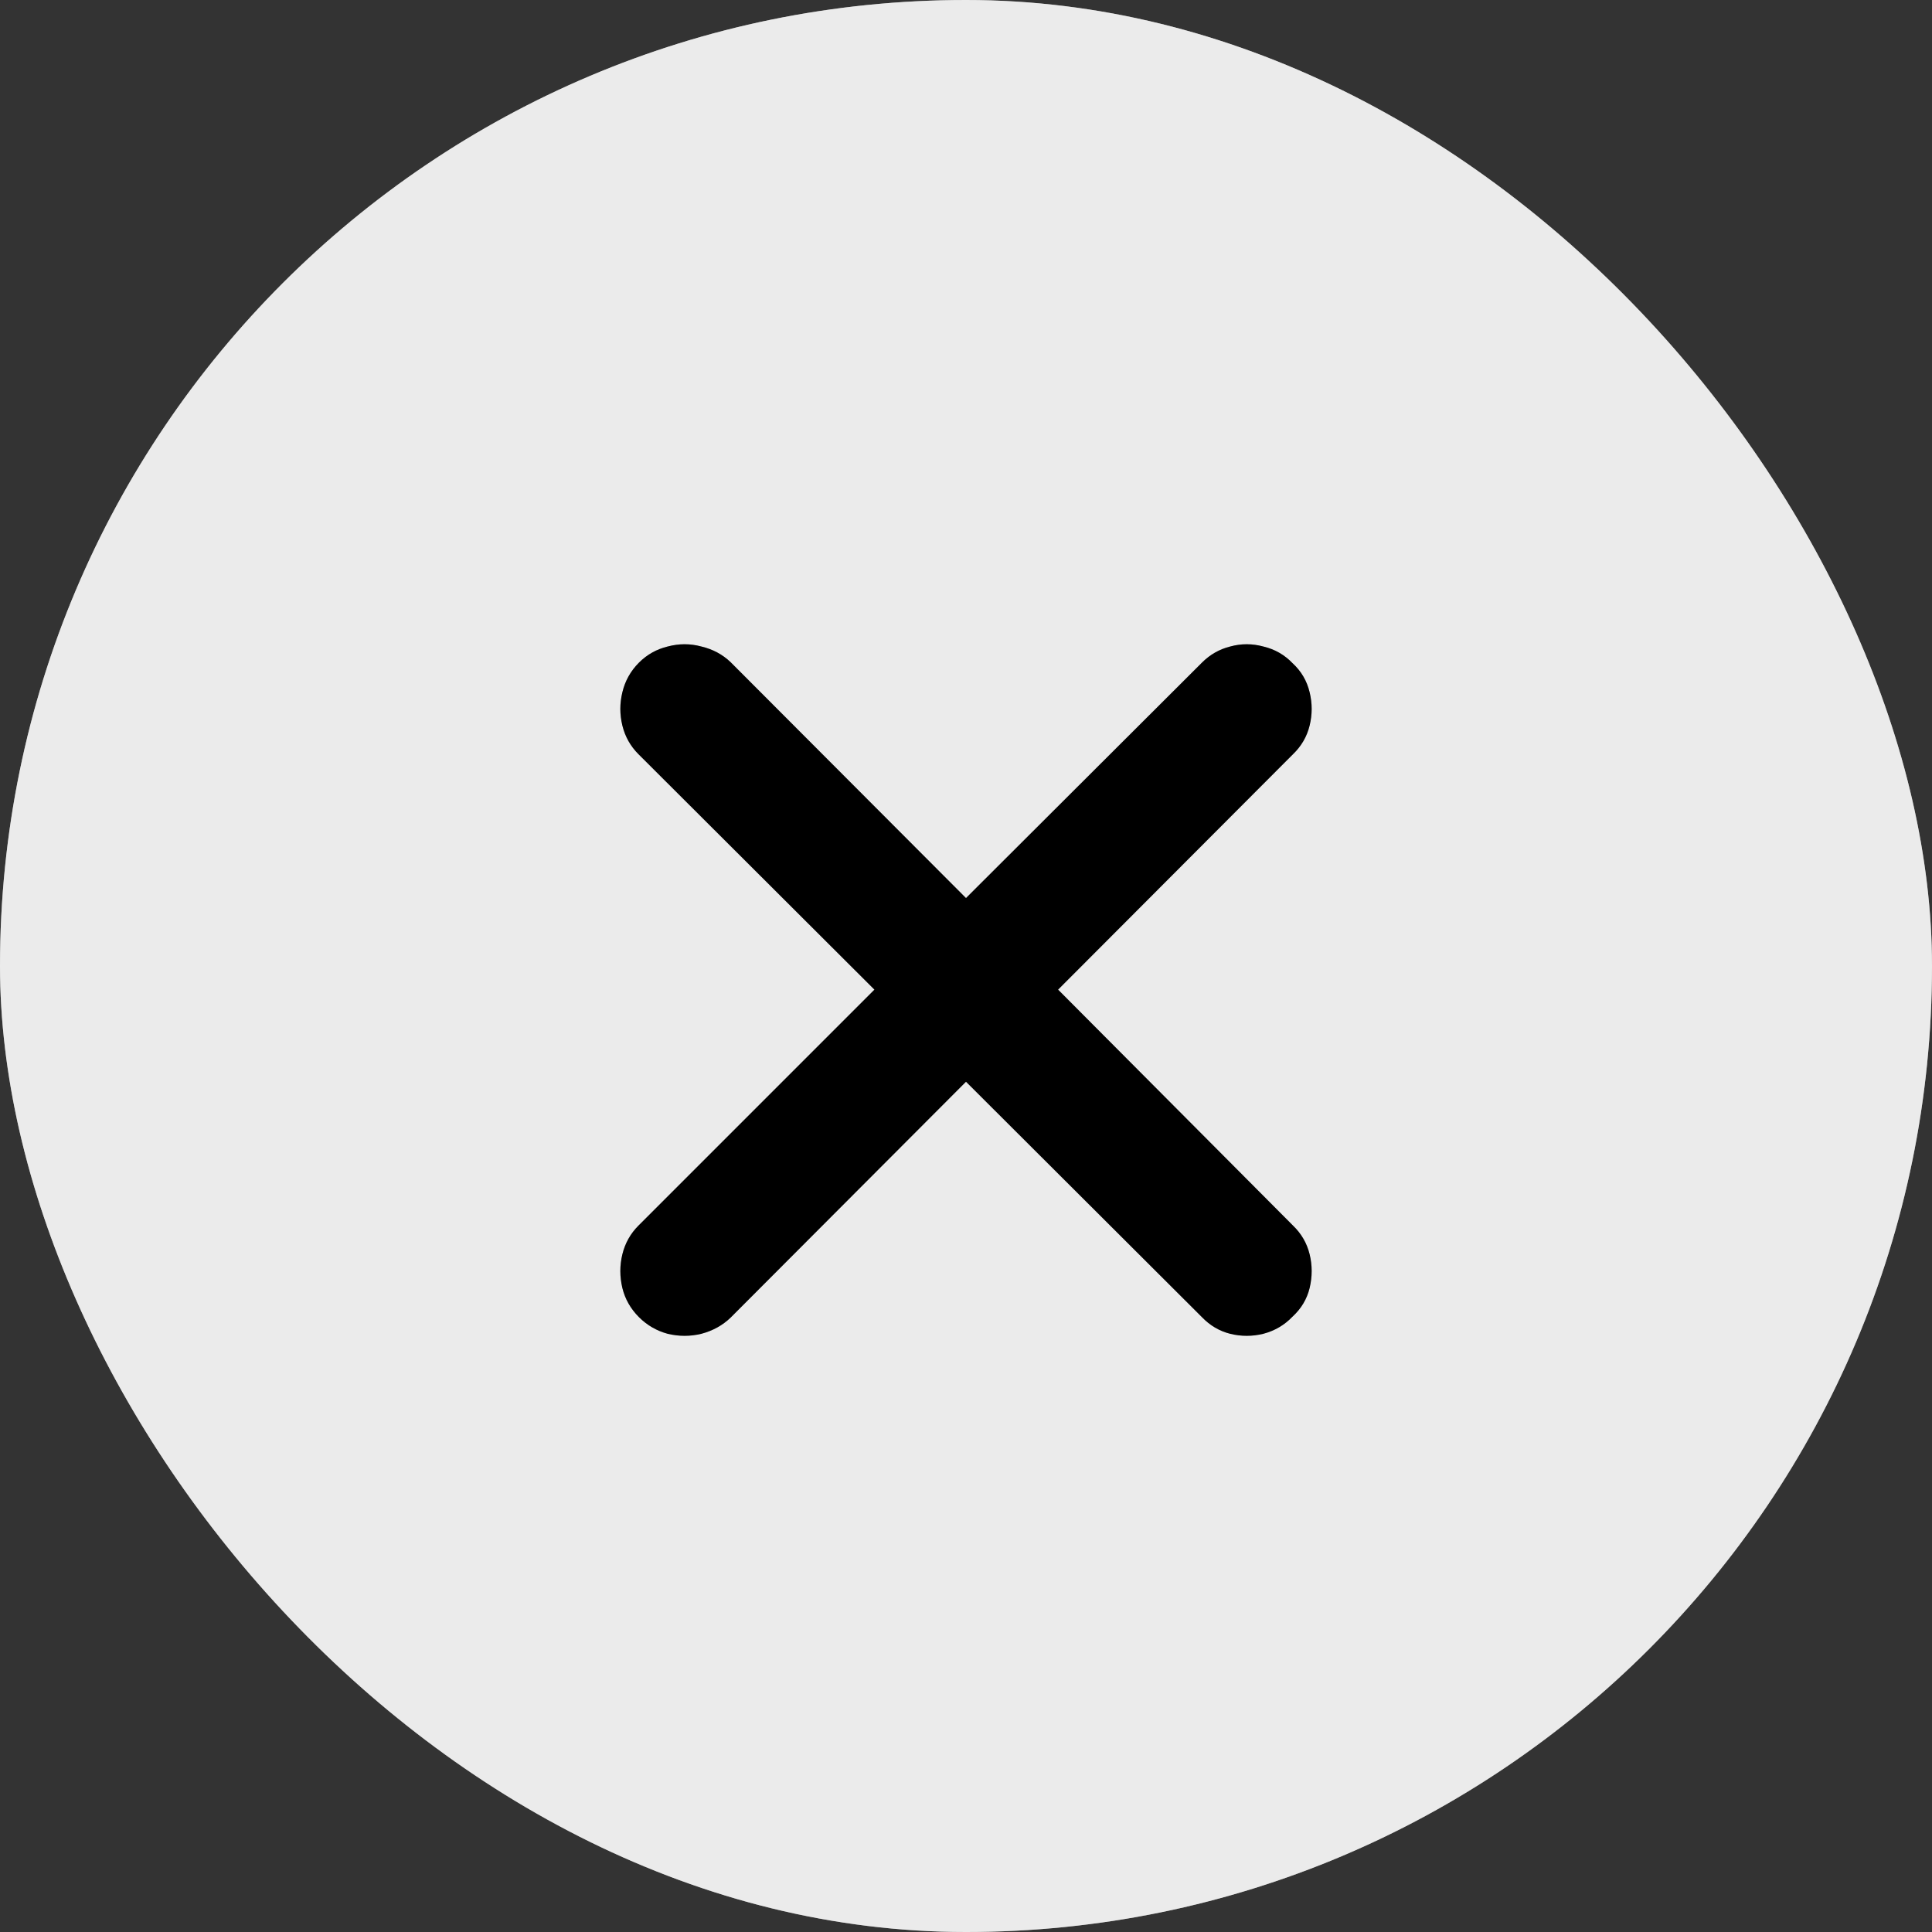 <svg width="30" height="30" viewBox="0 0 30 30" fill="none" xmlns="http://www.w3.org/2000/svg">
<rect x="0" y="0" width="30" height="30" fill="#333333" stroke="none"/>
<rect width="30" height="30" rx="15" fill="#B6B6B6" style="mix-blend-mode:luminosity"/>
<rect width="30" height="30" rx="15" fill="white" fill-opacity="0.72" style="mix-blend-mode:overlay"/>
<path d="M9.922 20.453C9.792 20.323 9.706 20.172 9.664 20C9.622 19.823 9.622 19.648 9.664 19.477C9.706 19.305 9.789 19.156 9.914 19.031L13.578 15.367L9.914 11.711C9.789 11.586 9.706 11.438 9.664 11.266C9.622 11.094 9.622 10.922 9.664 10.75C9.706 10.573 9.792 10.419 9.922 10.289C10.047 10.164 10.195 10.081 10.367 10.039C10.544 9.992 10.719 9.992 10.891 10.039C11.068 10.081 11.219 10.162 11.344 10.281L15 13.945L18.664 10.289C18.789 10.164 18.935 10.081 19.102 10.039C19.273 9.992 19.445 9.992 19.617 10.039C19.794 10.081 19.945 10.167 20.07 10.297C20.206 10.422 20.294 10.573 20.336 10.75C20.378 10.922 20.378 11.094 20.336 11.266C20.294 11.438 20.208 11.586 20.078 11.711L16.43 15.367L20.078 19.031C20.208 19.156 20.294 19.305 20.336 19.477C20.378 19.648 20.378 19.823 20.336 20C20.294 20.172 20.206 20.32 20.07 20.445C19.945 20.576 19.794 20.664 19.617 20.711C19.445 20.753 19.273 20.753 19.102 20.711C18.935 20.669 18.789 20.583 18.664 20.453L15 16.797L11.344 20.461C11.219 20.581 11.068 20.664 10.891 20.711C10.719 20.753 10.544 20.753 10.367 20.711C10.195 20.664 10.047 20.578 9.922 20.453Z" fill="#888888" fill-opacity="0.5" style="mix-blend-mode:luminosity"/>
<path d="M9.922 20.453C9.792 20.323 9.706 20.172 9.664 20C9.622 19.823 9.622 19.648 9.664 19.477C9.706 19.305 9.789 19.156 9.914 19.031L13.578 15.367L9.914 11.711C9.789 11.586 9.706 11.438 9.664 11.266C9.622 11.094 9.622 10.922 9.664 10.75C9.706 10.573 9.792 10.419 9.922 10.289C10.047 10.164 10.195 10.081 10.367 10.039C10.544 9.992 10.719 9.992 10.891 10.039C11.068 10.081 11.219 10.162 11.344 10.281L15 13.945L18.664 10.289C18.789 10.164 18.935 10.081 19.102 10.039C19.273 9.992 19.445 9.992 19.617 10.039C19.794 10.081 19.945 10.167 20.07 10.297C20.206 10.422 20.294 10.573 20.336 10.75C20.378 10.922 20.378 11.094 20.336 11.266C20.294 11.438 20.208 11.586 20.078 11.711L16.43 15.367L20.078 19.031C20.208 19.156 20.294 19.305 20.336 19.477C20.378 19.648 20.378 19.823 20.336 20C20.294 20.172 20.206 20.32 20.07 20.445C19.945 20.576 19.794 20.664 19.617 20.711C19.445 20.753 19.273 20.753 19.102 20.711C18.935 20.669 18.789 20.583 18.664 20.453L15 16.797L11.344 20.461C11.219 20.581 11.068 20.664 10.891 20.711C10.719 20.753 10.544 20.753 10.367 20.711C10.195 20.664 10.047 20.578 9.922 20.453Z" fill="black" style="mix-blend-mode:overlay"/>
</svg>
